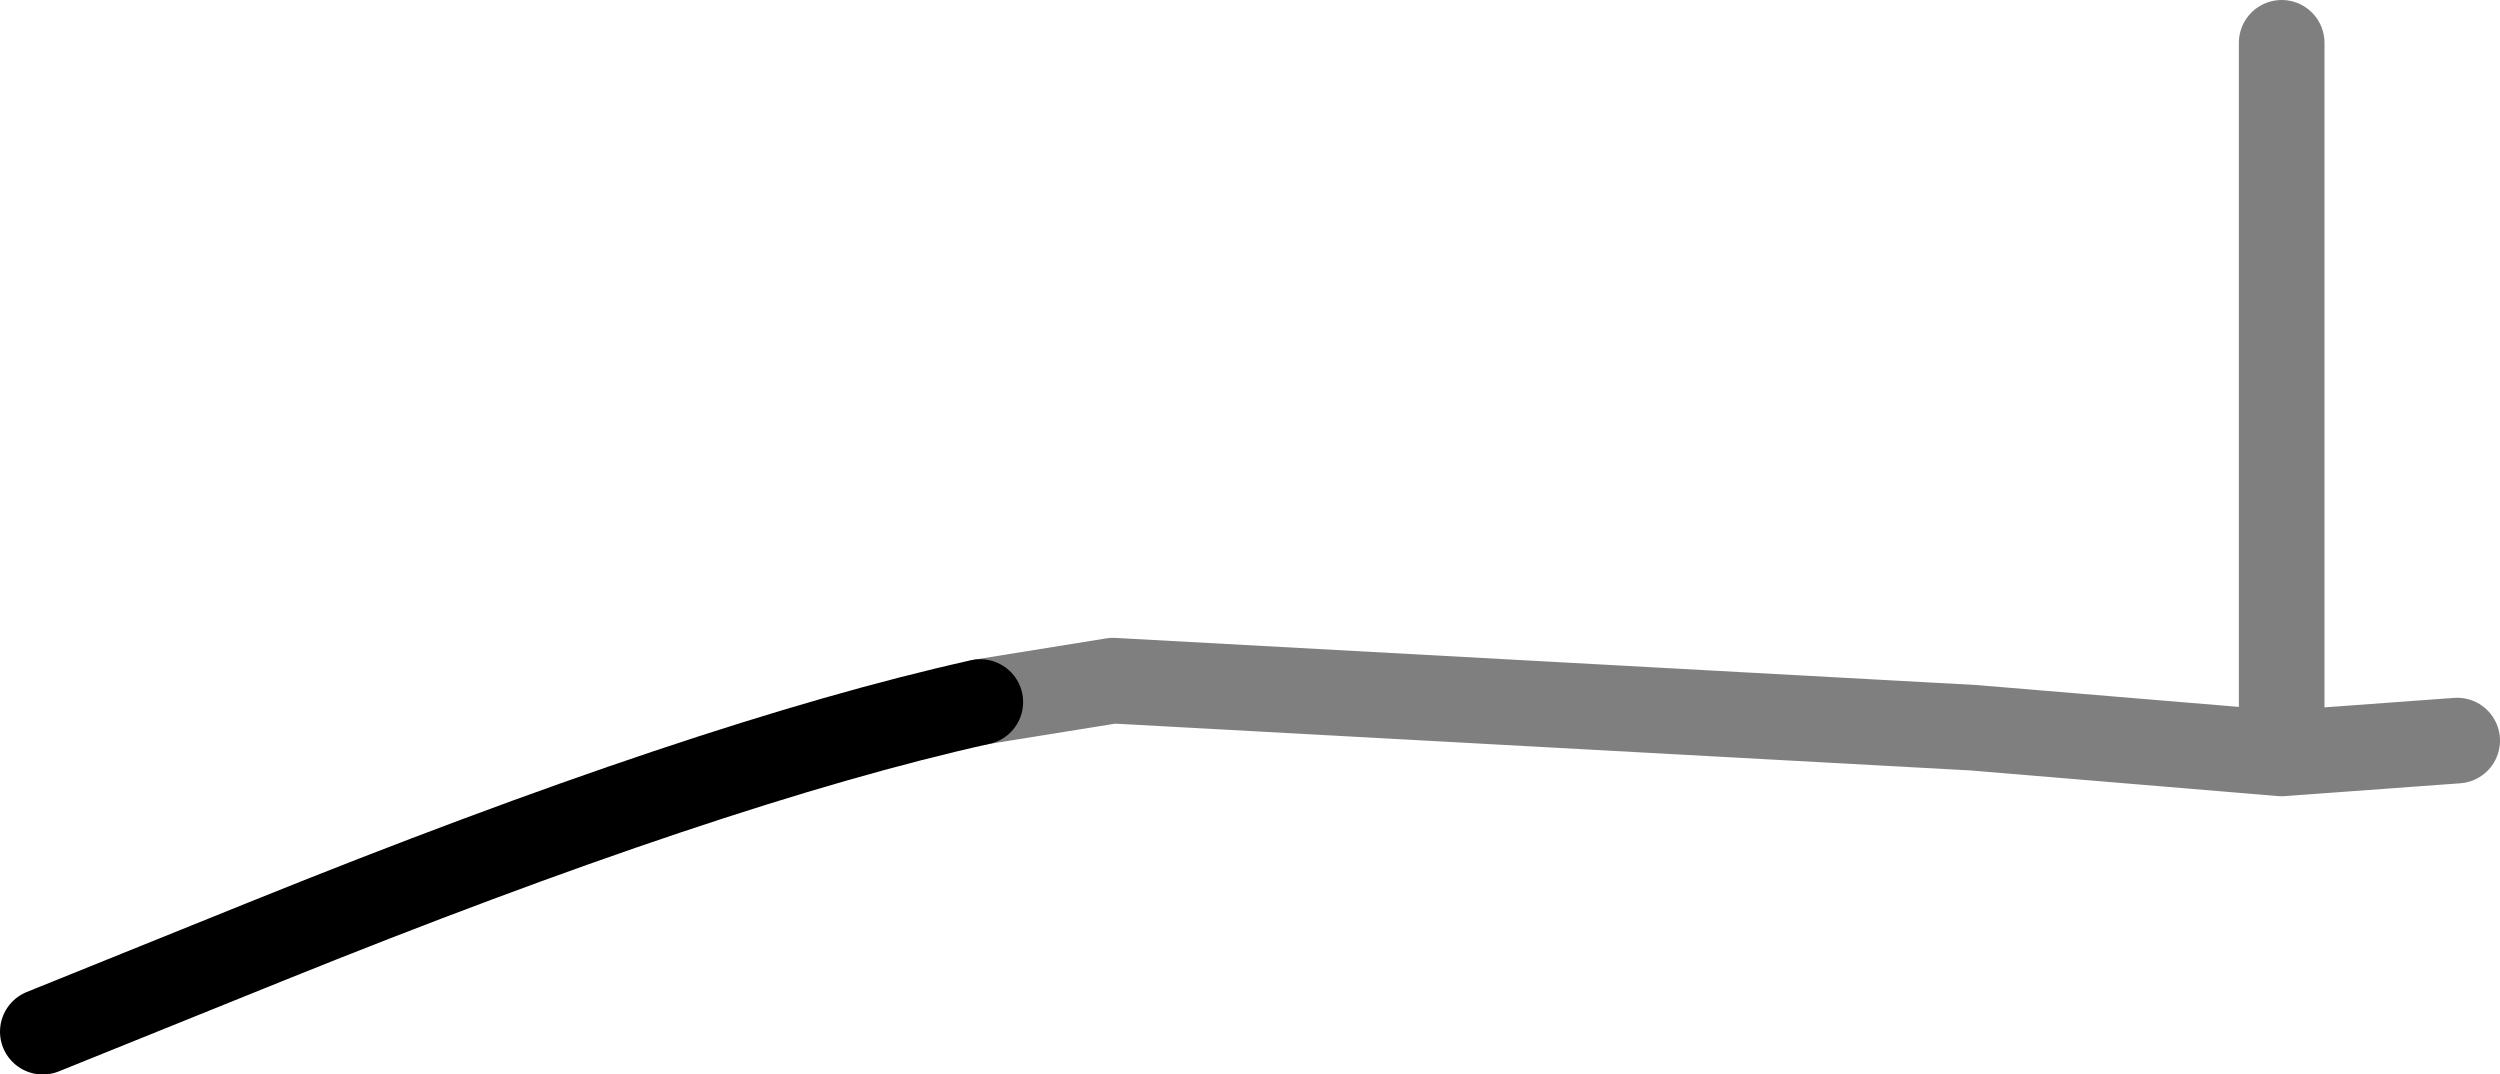 <?xml version="1.0" encoding="UTF-8" standalone="no"?>
<svg xmlns:xlink="http://www.w3.org/1999/xlink" height="12.55px" width="29.2px" xmlns="http://www.w3.org/2000/svg">
  <g transform="matrix(1.0, 0.0, 0.0, 1.0, 84.15, -66.65)">
    <path d="M-57.5 67.15 L-57.5 75.45 -55.45 75.3 M-72.7 74.85 L-71.15 74.6 -61.1 75.15 -57.5 75.45" fill="none" stroke="#000000" stroke-linecap="round" stroke-linejoin="round" stroke-opacity="0.502" stroke-width="1.0"/>
    <path d="M-72.7 74.85 Q-75.85 75.55 -81.05 77.65 L-83.65 78.7" fill="none" stroke="#000000" stroke-linecap="round" stroke-linejoin="round" stroke-width="1.0"/>
  </g>
</svg>

